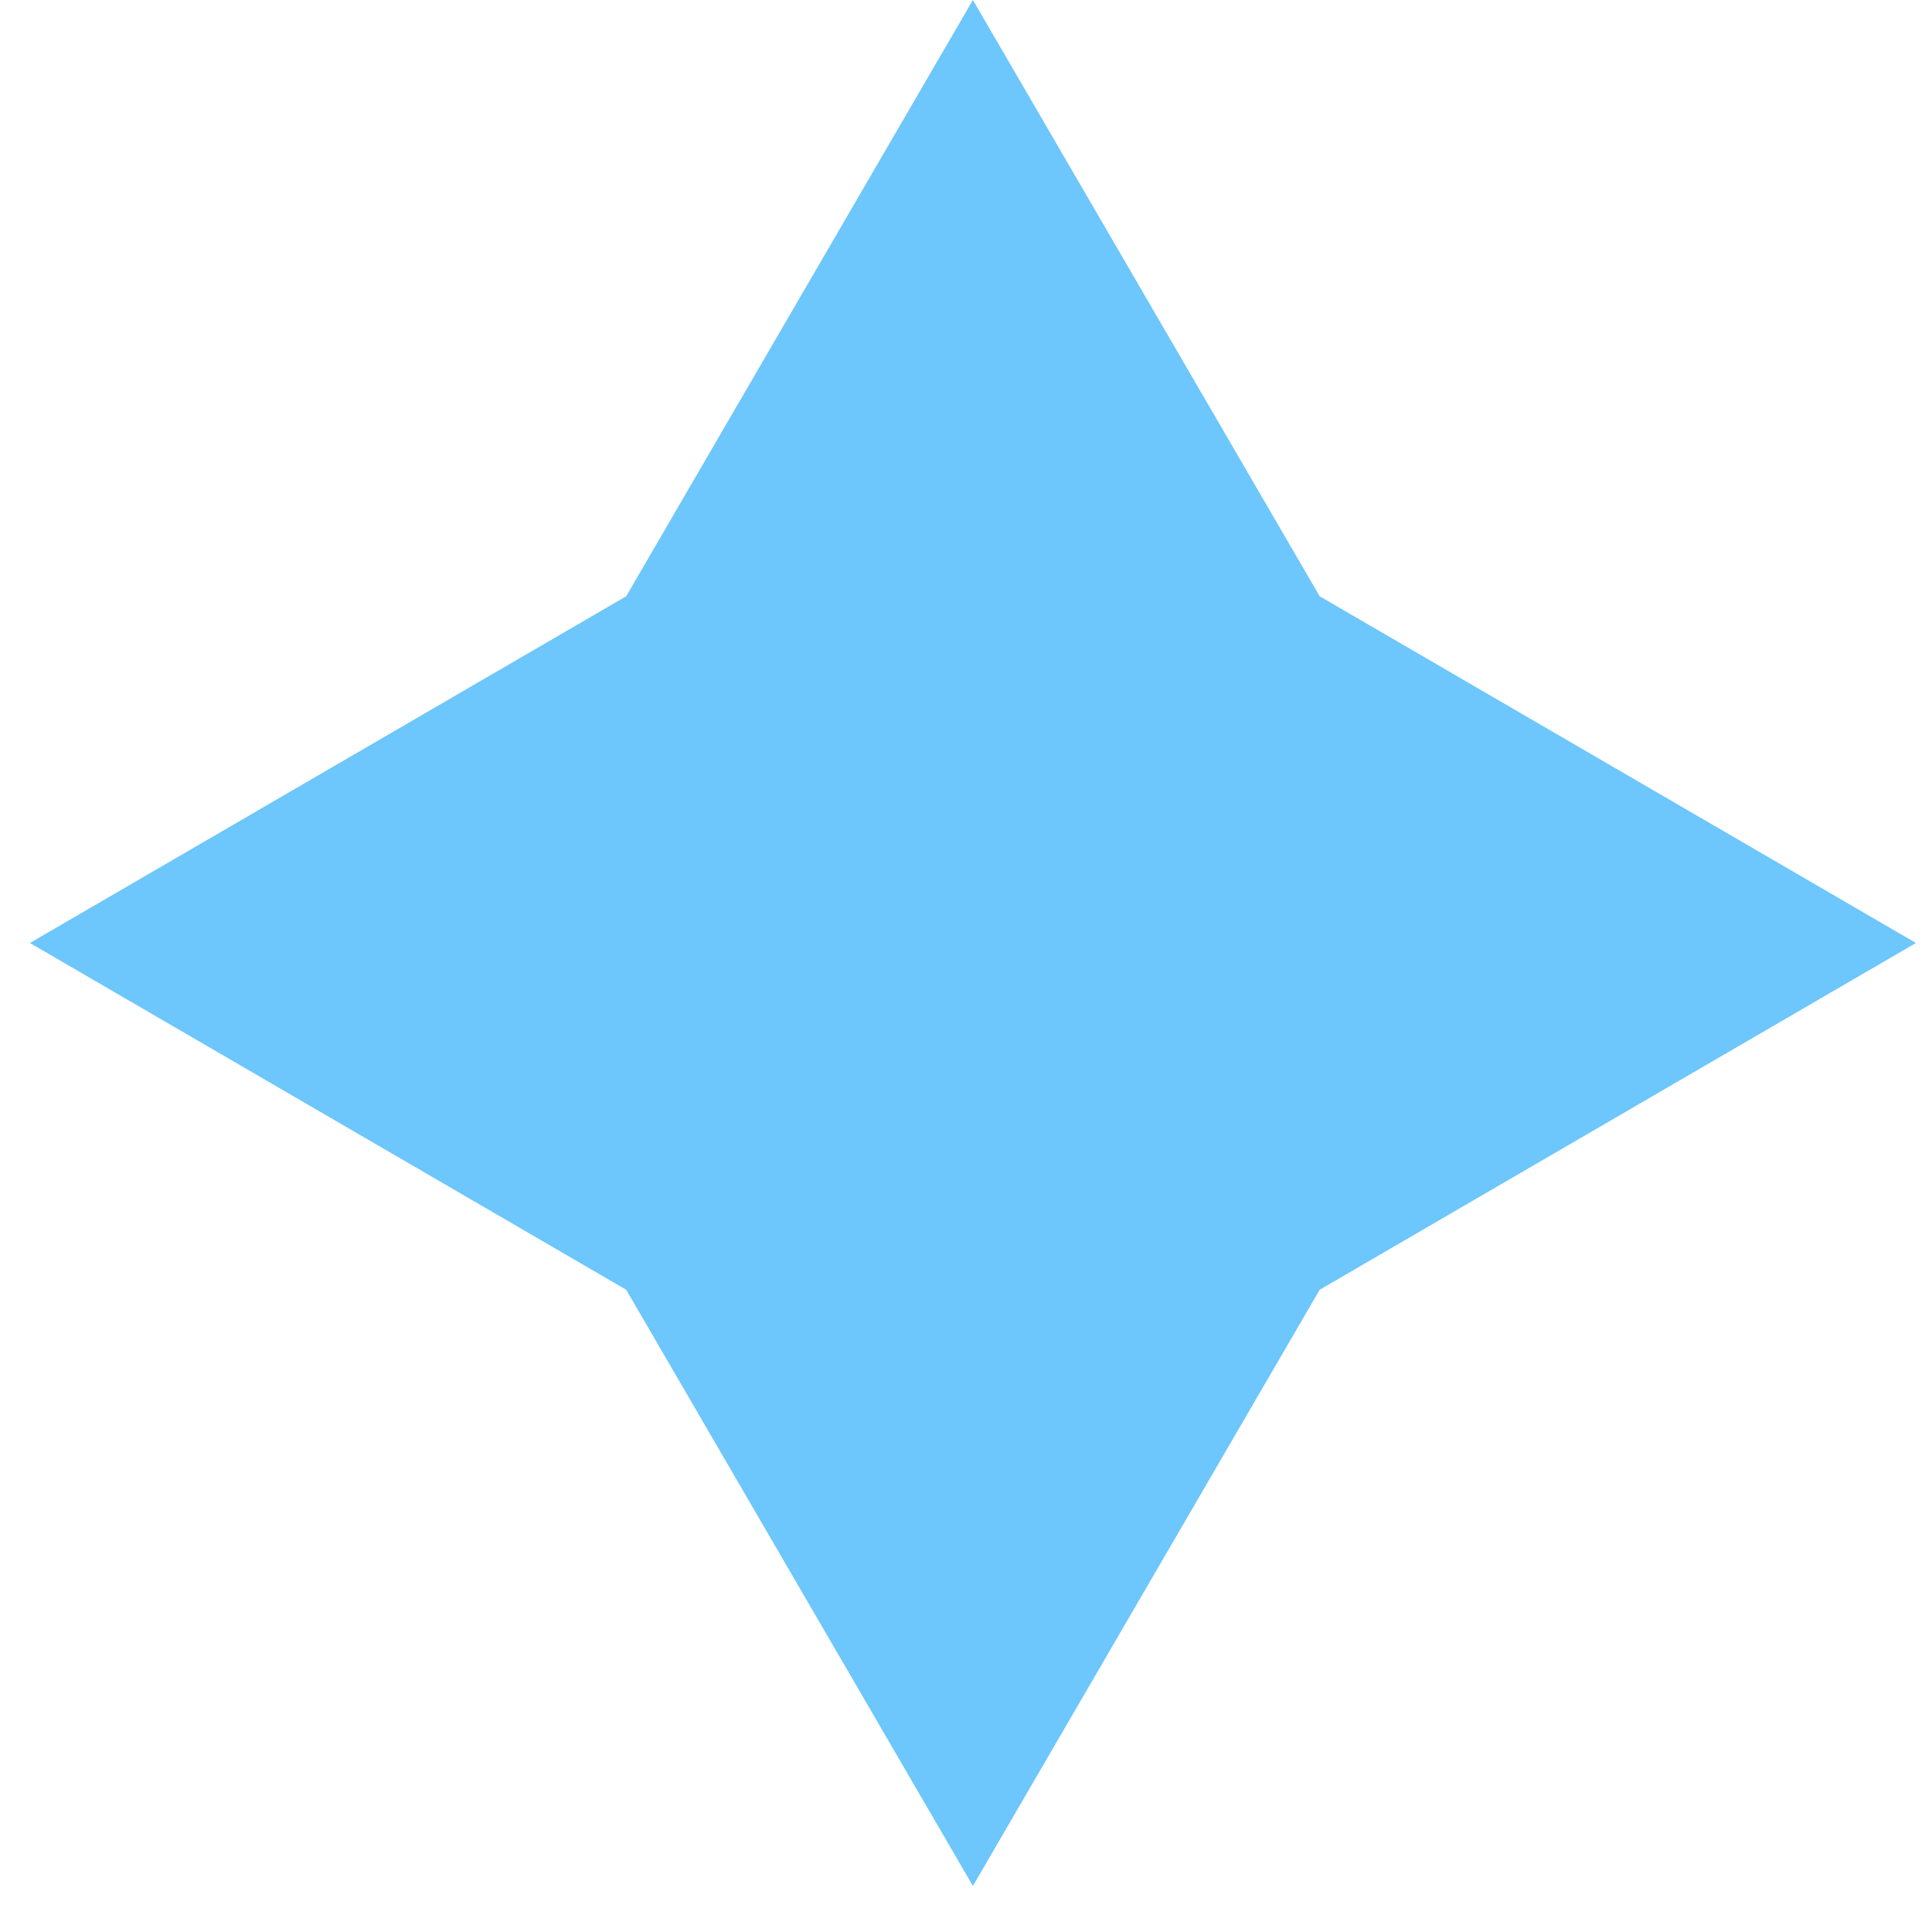<svg width="35" height="35" viewBox="0 0 35 35" fill="none" xmlns="http://www.w3.org/2000/svg">
<path id="Star 6" d="M17.625 -0L23.907 10.802L34.709 17.083L23.907 23.365L17.625 34.166L11.344 23.365L0.542 17.083L11.344 10.802L17.625 -0Z" fill="#6DC6FC"/>
</svg>
